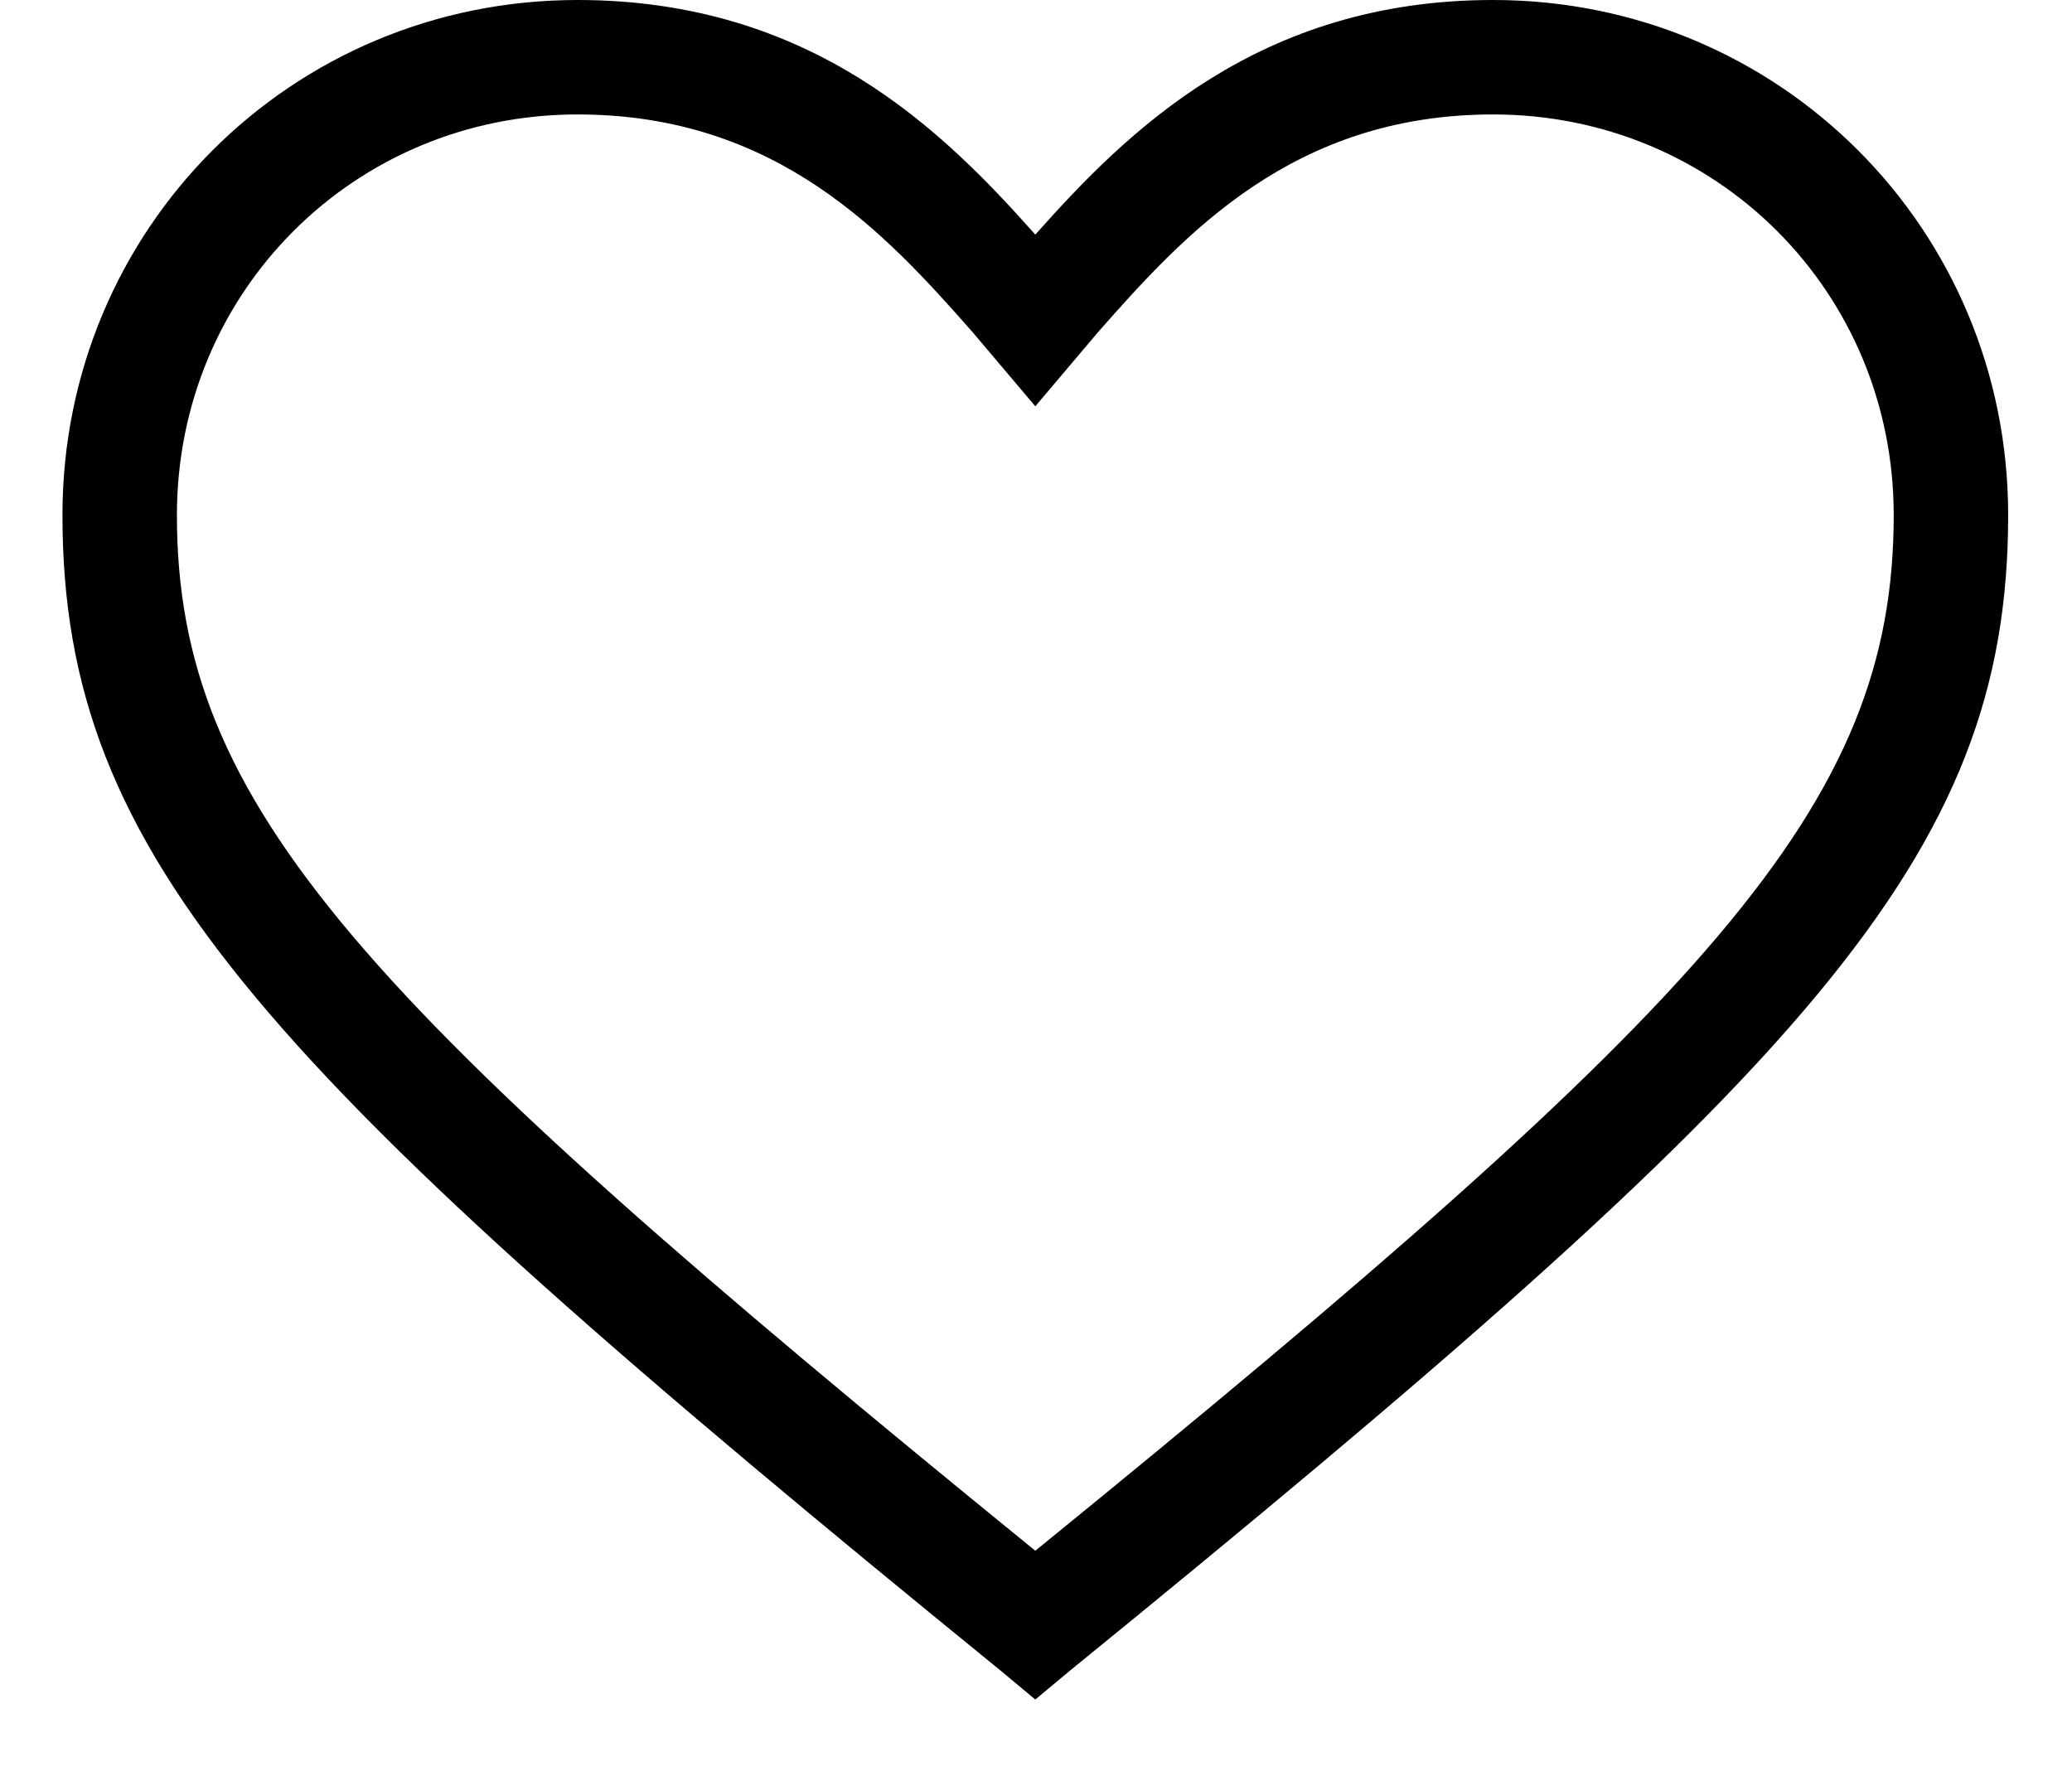 <svg width="21" height="18" viewBox="0 0 21 18" fill="none" xmlns="http://www.w3.org/2000/svg">
<path d="M10.493 17.226L10.145 16.936C2.663 10.846 0.633 8.7 0.633 5.22C0.633 2.32 2.953 0 5.853 0C8.231 0 9.565 1.334 10.493 2.378C11.421 1.334 12.755 0 15.133 0C18.033 0 20.353 2.32 20.353 5.22C20.353 8.7 18.323 10.846 10.841 16.936L10.493 17.226ZM5.853 1.16C3.591 1.16 1.793 2.958 1.793 5.22C1.793 8.178 3.649 10.15 10.493 15.718C17.337 10.15 19.193 8.178 19.193 5.22C19.193 2.958 17.395 1.16 15.133 1.16C13.103 1.16 12.001 2.378 11.131 3.364L10.493 4.118L9.855 3.364C8.985 2.378 7.883 1.16 5.853 1.16Z" fill="black"/>
</svg>
